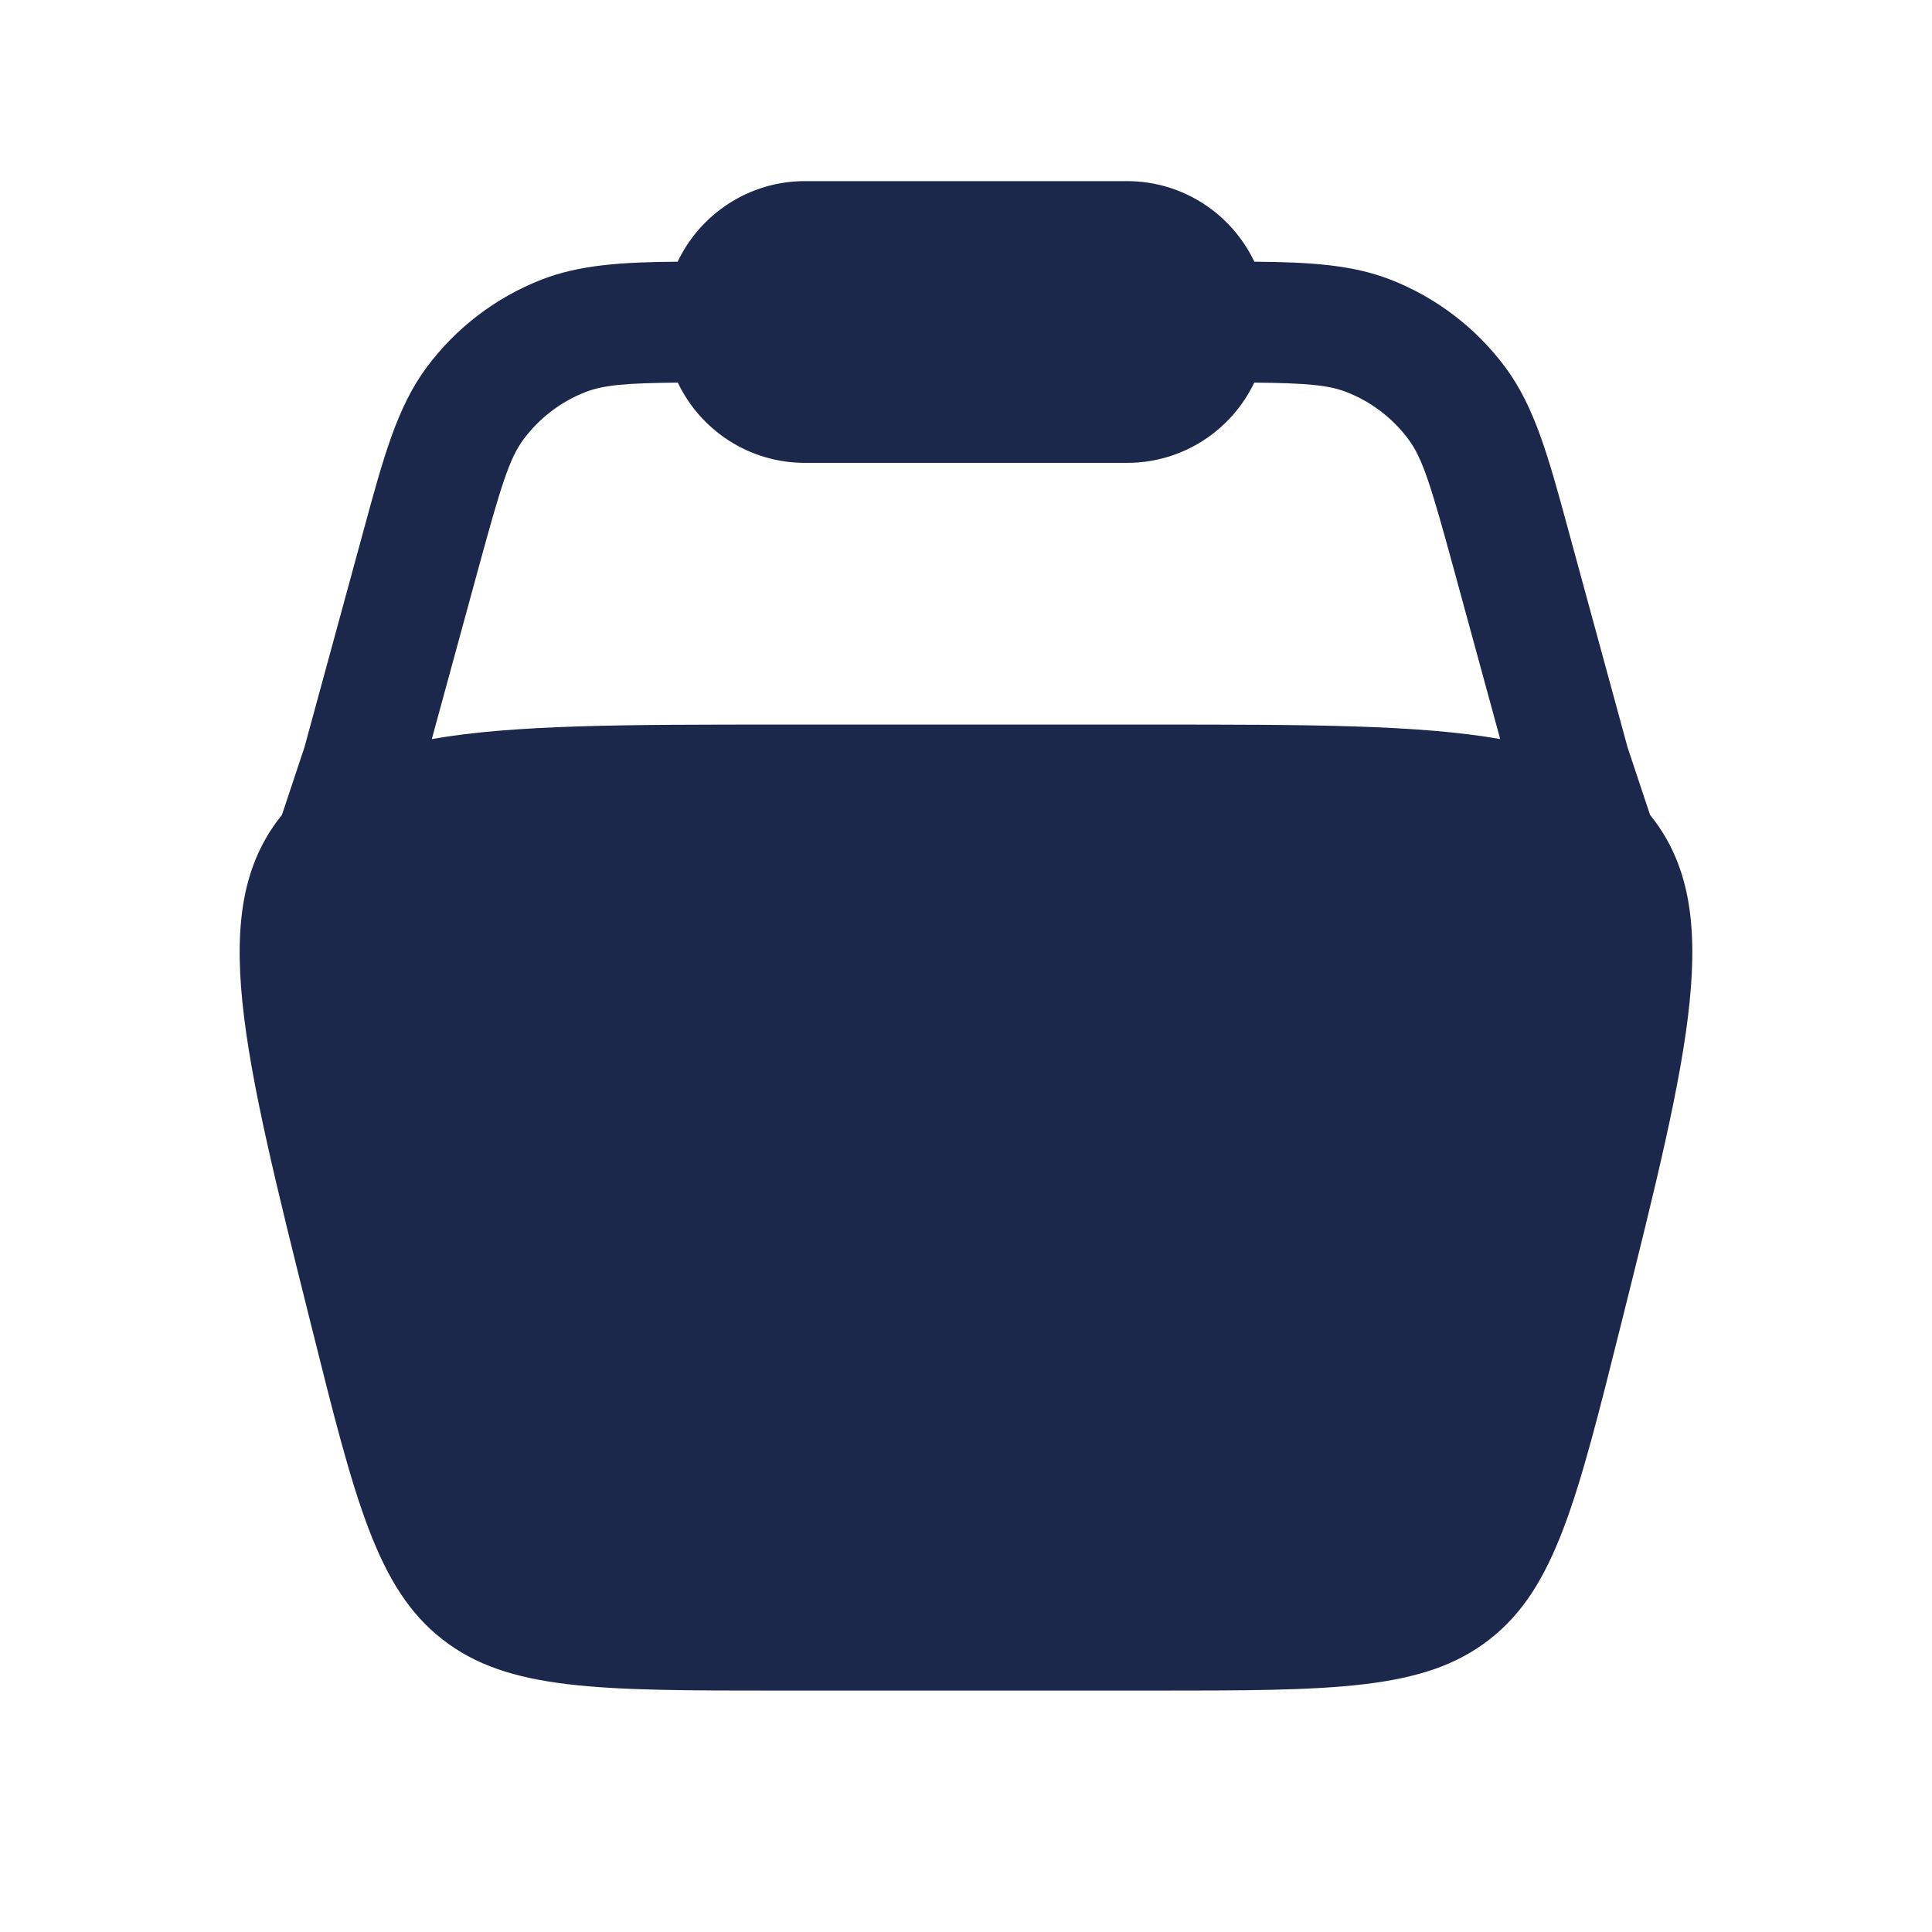 <svg width="24" height="24" viewBox="0 0 24 24" fill="none" xmlns="http://www.w3.org/2000/svg">
<path fill-rule="evenodd" clip-rule="evenodd" d="M8.418 3.251C8.699 2.66 9.302 2.25 10 2.25H14C14.698 2.25 15.301 2.66 15.582 3.251C16.265 3.256 16.798 3.288 17.274 3.474C17.842 3.696 18.336 4.073 18.7 4.563C19.067 5.057 19.239 5.69 19.476 6.562L20.218 9.283L20.498 10.124C20.506 10.134 20.514 10.144 20.522 10.154C21.423 11.308 20.994 13.024 20.136 16.456C19.59 18.639 19.318 19.73 18.504 20.365C17.69 21.001 16.565 21.001 14.315 21.001H9.685C7.435 21.001 6.31 21.001 5.496 20.365C4.682 19.73 4.409 18.639 3.864 16.456C3.006 13.024 2.577 11.308 3.478 10.154C3.486 10.144 3.494 10.134 3.502 10.124L3.782 9.283L4.524 6.562C4.761 5.69 4.933 5.057 5.3 4.563C5.664 4.073 6.158 3.696 6.726 3.474C7.202 3.288 7.734 3.256 8.418 3.251ZM8.42 4.753C7.758 4.759 7.492 4.785 7.272 4.871C6.966 4.99 6.7 5.194 6.504 5.457C6.328 5.694 6.225 6.026 5.934 7.093L5.364 9.181C6.385 9.001 7.778 9.001 9.685 9.001H14.315C16.222 9.001 17.616 9.001 18.636 9.181L18.066 7.093C17.775 6.026 17.672 5.694 17.496 5.457C17.3 5.194 17.034 4.99 16.728 4.871C16.508 4.785 16.242 4.759 15.581 4.753C15.299 5.343 14.697 5.75 14 5.75H10C9.303 5.75 8.701 5.343 8.42 4.753Z" fill="#1C274C"/>
</svg>
